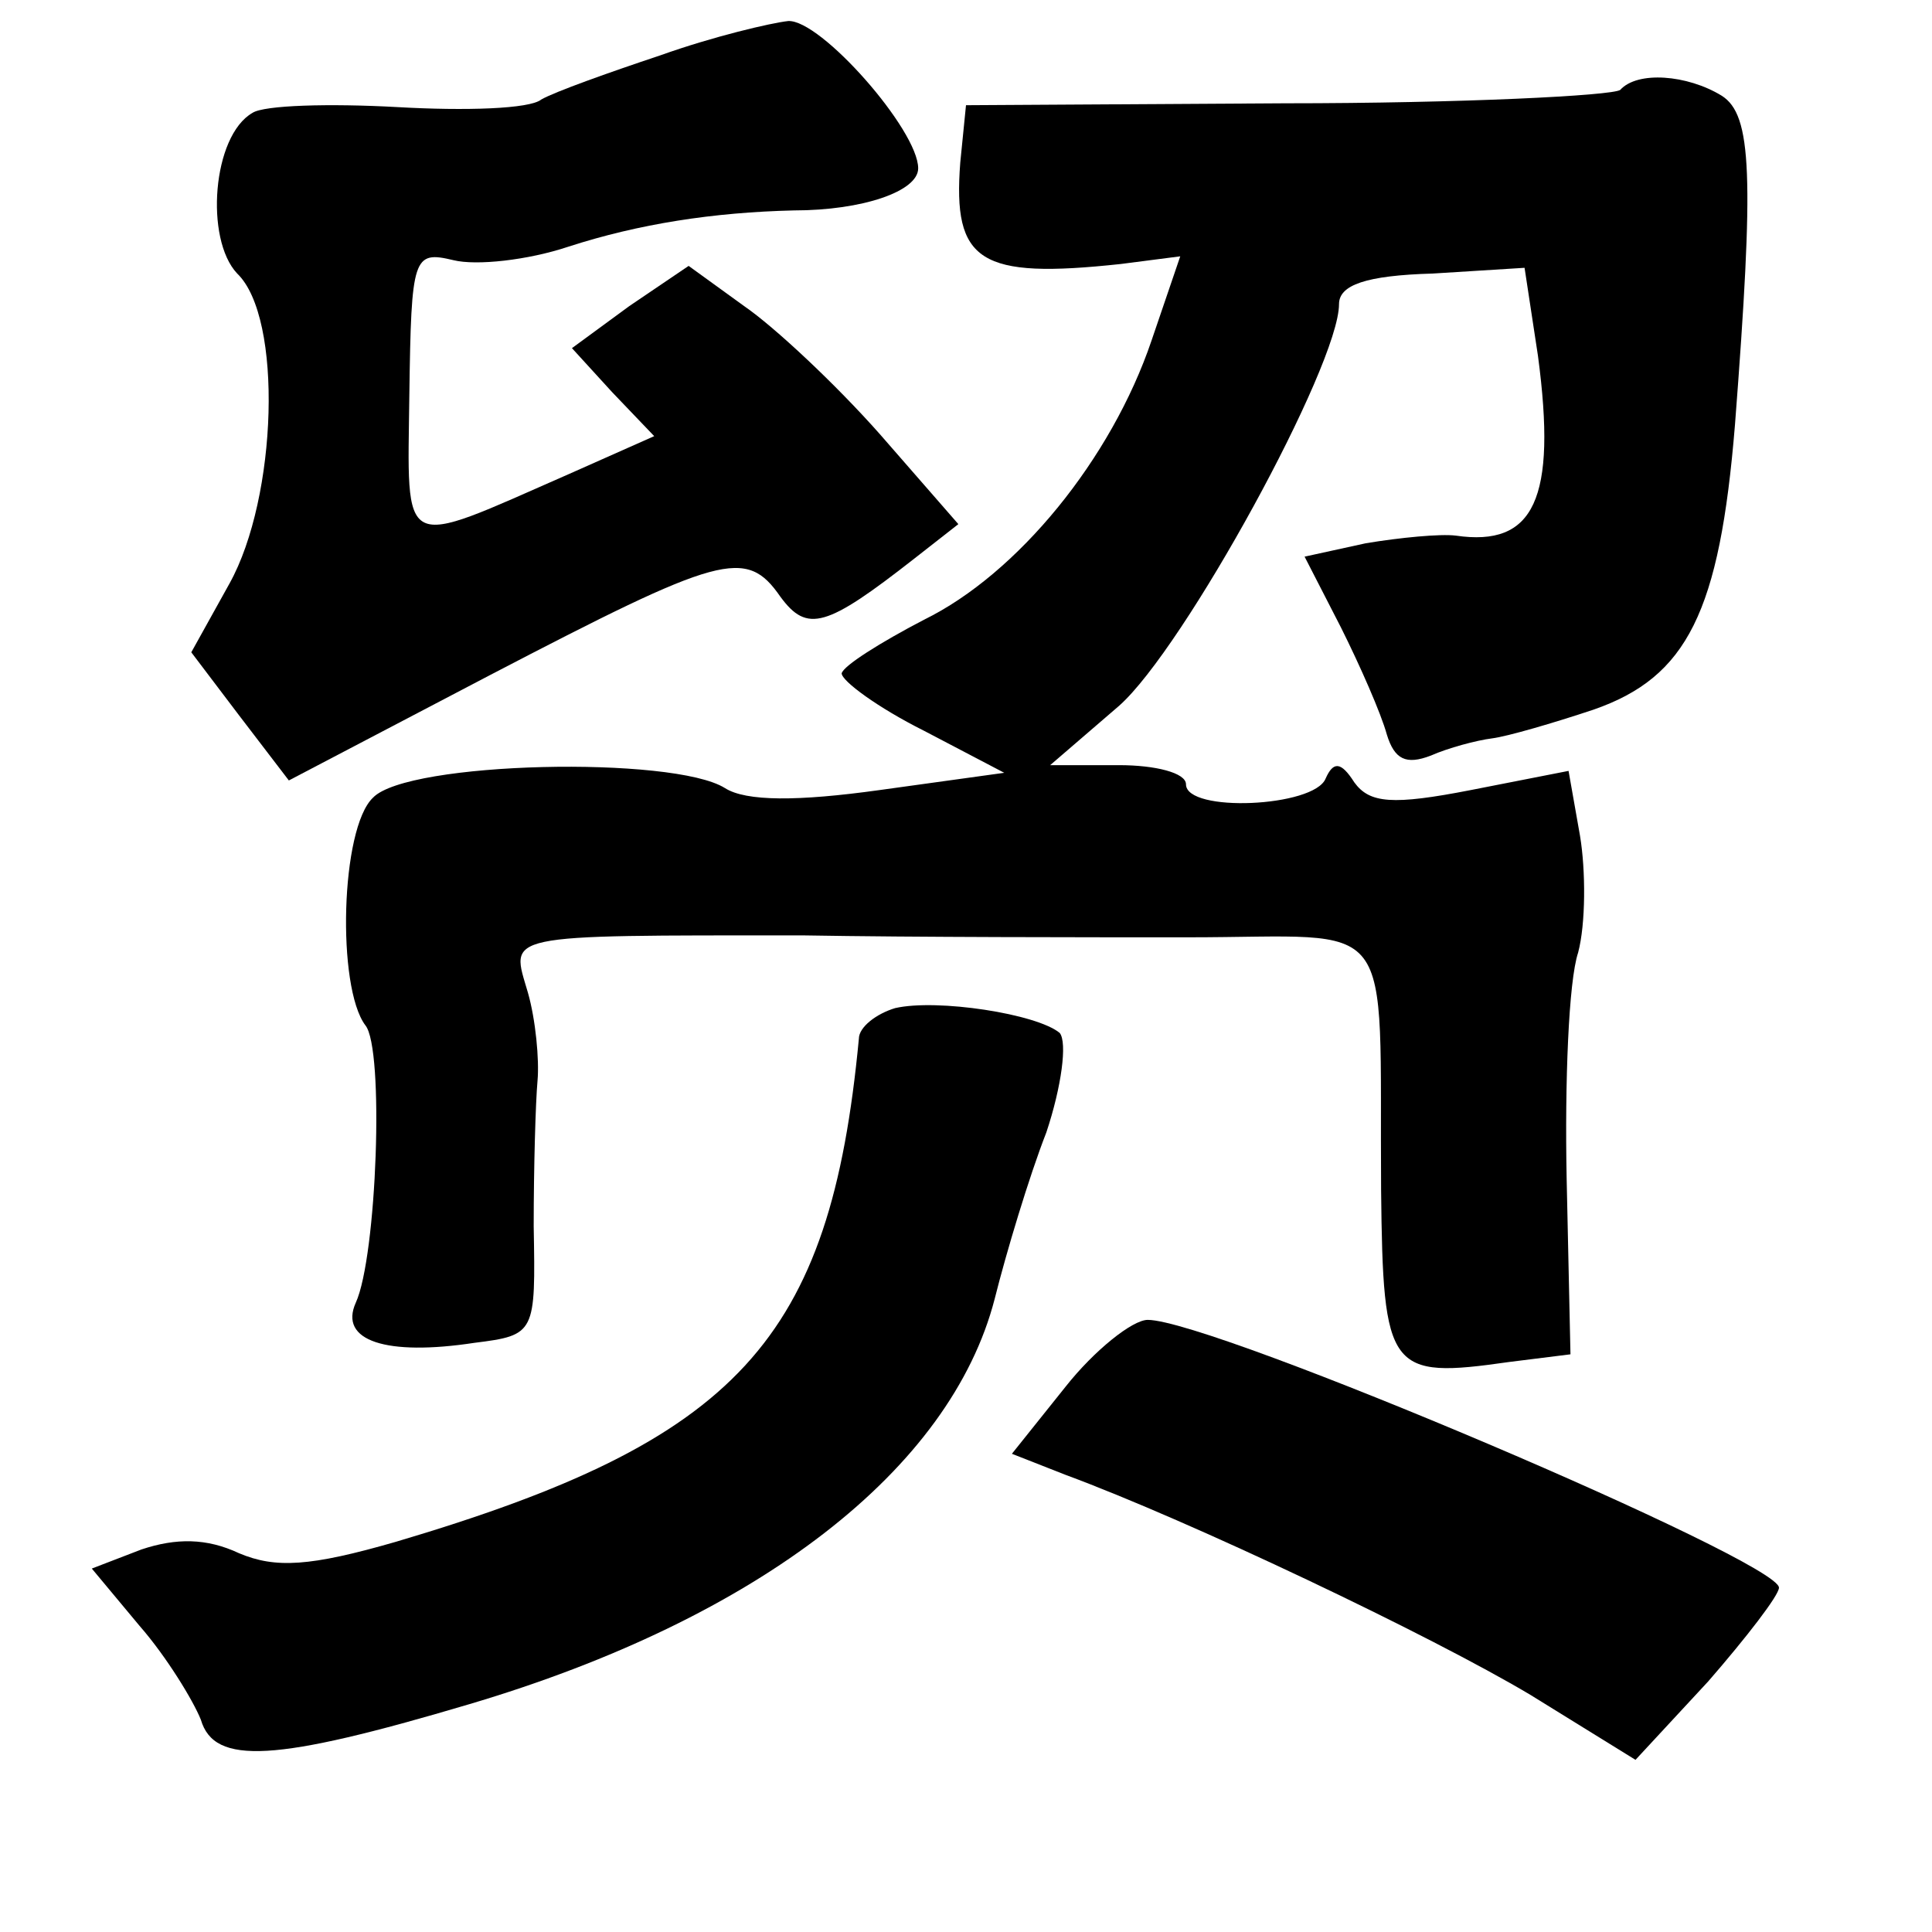 <?xml version="1.0" standalone="no"?>
<!DOCTYPE svg PUBLIC "-//W3C//DTD SVG 20010904//EN"
 "http://www.w3.org/TR/2001/REC-SVG-20010904/DTD/svg10.dtd">
<svg version="1.0" xmlns="http://www.w3.org/2000/svg"
 width="101pt" height="101pt" viewBox="0 0 101 101"
 preserveAspectRatio="xMidYMid meet">
<g transform="translate(0,101) scale(0.1,-0.1)"
fill="#000000" stroke="none">
<path d="M345 981 c-27 -9 -55 -19 -62 -23 -6 -5 -40 -6 -75 -4 -36 2 -70 1
-76 -3 -21 -12 -25 -66 -8 -84 24 -23 21 -117 -4 -162 l-20 -36 25 -33 26 -34
105 55 c121 63 134 67 152 41 14 -19 24 -16 70 20 l23 18 -41 47 c-23 26 -55
56 -71 67 l-29 21 -31 -21 -30 -22 21 -23 22 -23 -45 -20 c-89 -39 -84 -42
-83 42 1 72 2 75 23 70 12 -3 39 0 60 7 37 12 76 18 118 19 36 0 65 10 65 22
0 20 -51 78 -68 77 -9 -1 -39 -8 -67 -18z"/>
<path d="M847 963 c-4 -3 -83 -7 -175 -7 l-167 -1 -3 -30 c-4 -52 10 -61 84
-53 l31 4 -15 -44 c-21 -62 -70 -122 -119 -146 -23 -12 -42 -24 -43 -28 0 -4
19 -18 43 -30 l42 -22 -65 -9 c-43 -6 -70 -6 -81 1 -27 17 -166 14 -184 -5
-17 -16 -19 -99 -4 -119 10 -12 6 -121 -5 -145 -9 -20 16 -28 62 -21 32 4 32
5 31 61 0 31 1 65 2 76 1 11 -1 32 -5 46 -9 31 -16 30 144 30 58 -1 148 -1
201 -1 111 0 100 15 101 -132 1 -95 4 -99 67 -90 l32 4 -2 92 c-1 50 1 103 6
118 4 15 4 43 1 61 l-6 34 -51 -10 c-41 -8 -53 -7 -61 4 -7 11 -11 11 -15 2
-6 -15 -73 -18 -73 -3 0 6 -16 10 -35 10 l-36 0 36 31 c34 30 115 178 115 210
0 10 14 15 49 16 l48 3 7 -46 c10 -75 -2 -100 -43 -94 -8 1 -29 -1 -47 -4
l-32 -7 19 -37 c10 -20 21 -45 24 -56 4 -13 10 -16 23 -11 9 4 24 8 32 9 8 1
32 8 53 15 49 17 66 51 74 149 10 130 9 162 -7 172 -18 11 -44 13 -53 3z"/>
<path d="M468 483 c-10 -3 -19 -10 -19 -16 -15 -158 -63 -210 -242 -263 -45
-13 -63 -14 -82 -6 -17 8 -33 8 -51 2 l-26 -10 25 -30 c14 -16 28 -39 32 -49
7 -24 39 -22 140 8 152 45 252 123 275 212 6 24 18 64 27 87 8 24 11 47 7 52
-12 10 -64 18 -86 13z"/>
<path d="M557 285 l-28 -35 28 -11 c65 -24 191 -84 243 -115 l55 -34 38 41
c20 23 37 45 37 49 0 14 -296 140 -330 140 -8 0 -28 -16 -43 -35z"/>
</g>
</svg>
